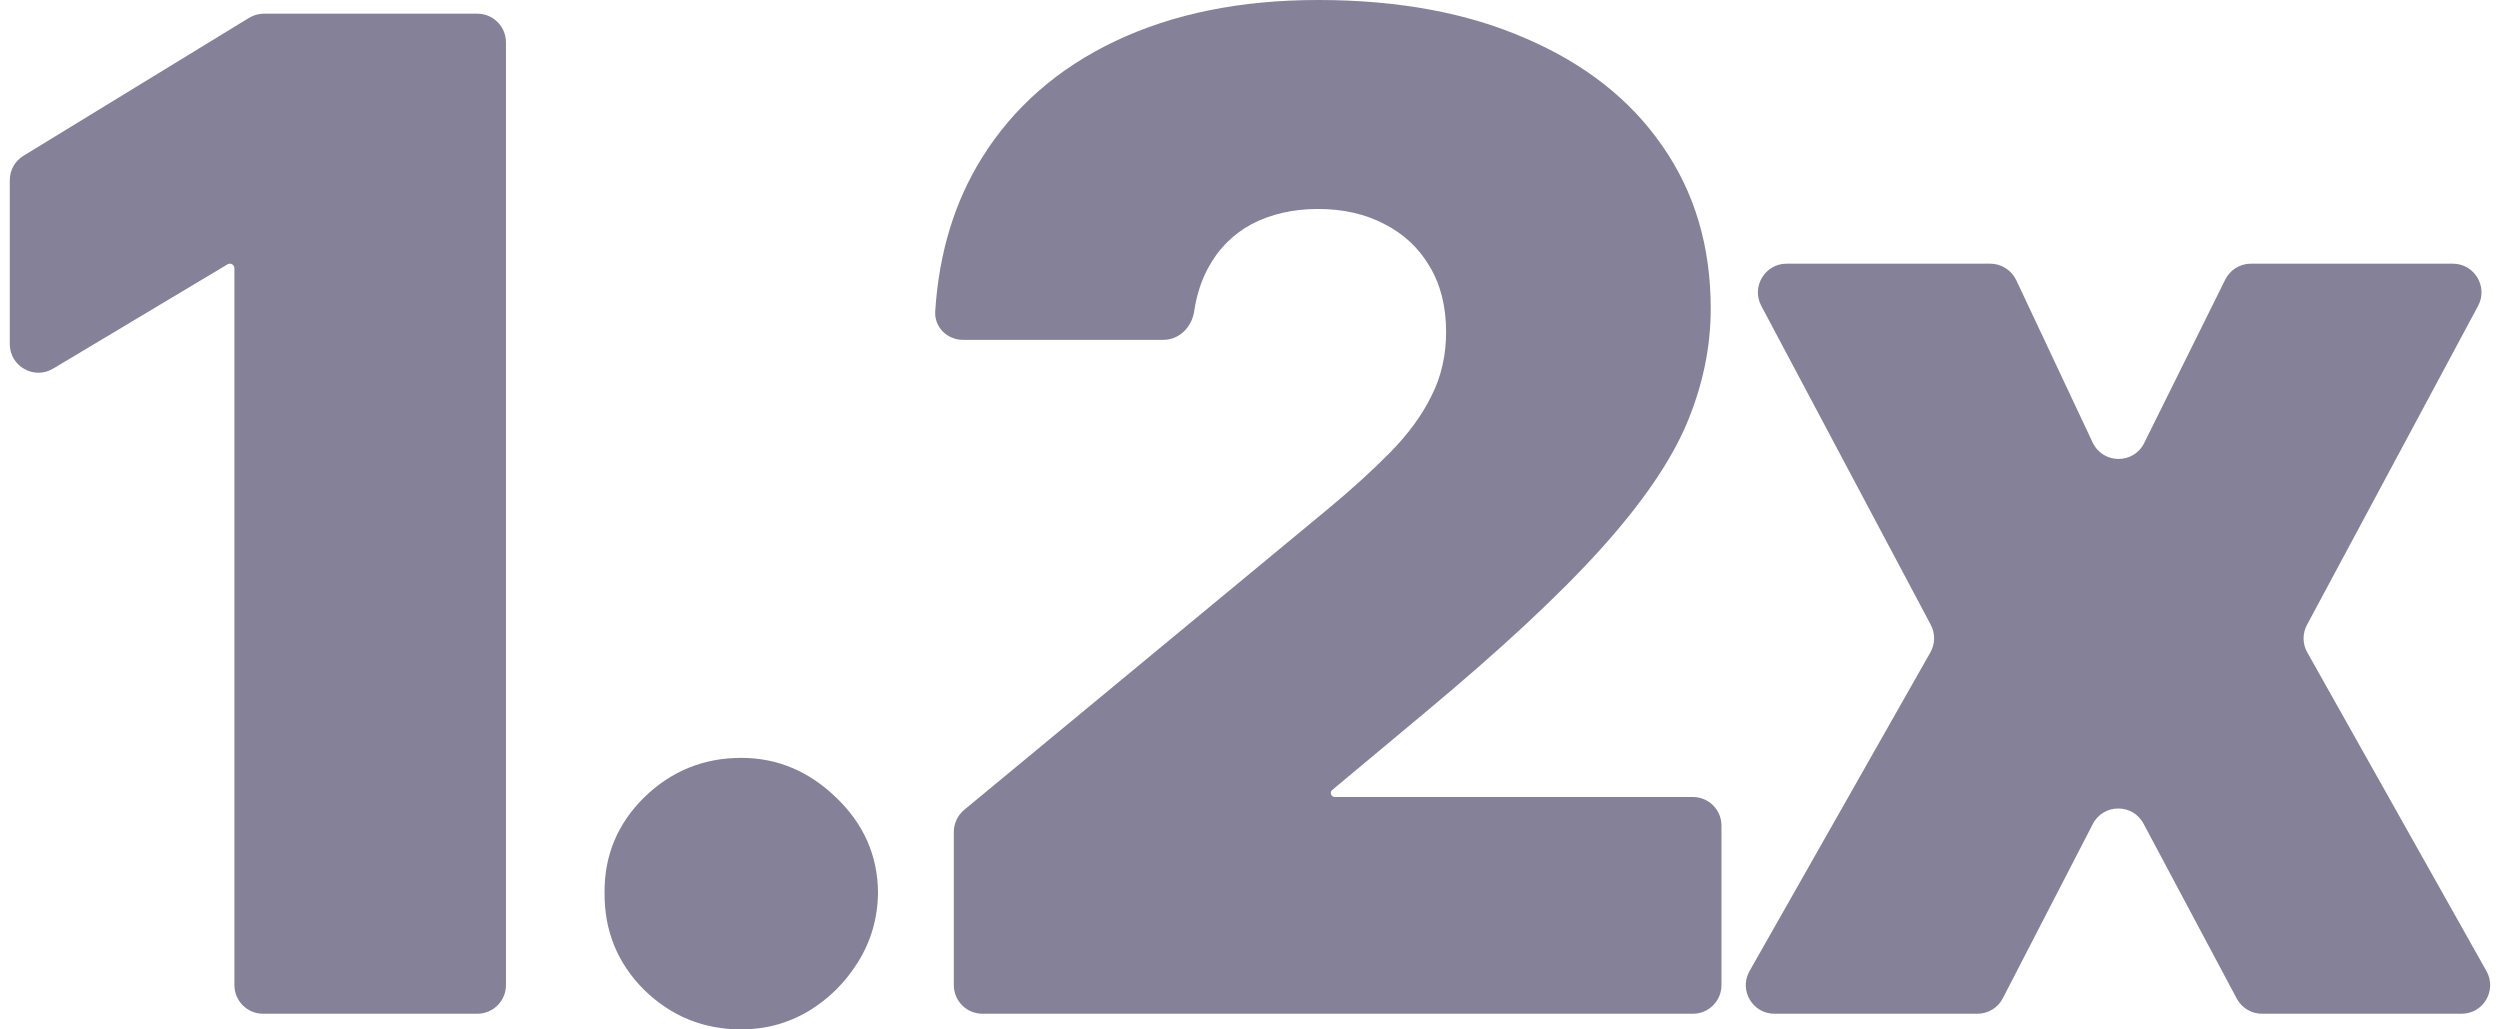 <?xml version="1.0" encoding="UTF-8"?>
<svg xmlns="http://www.w3.org/2000/svg" width="34" height="14" viewBox="0 0 34 14" fill="none">
  <path d="M6.491 0.186C6.706 0.186 6.881 0.36 6.881 0.576V13.398C6.881 13.613 6.706 13.787 6.491 13.787H3.578C3.363 13.787 3.188 13.613 3.188 13.398V3.649C3.188 3.614 3.16 3.586 3.126 3.586C3.115 3.586 3.104 3.589 3.094 3.595L0.723 5.013C0.463 5.169 0.133 4.982 0.133 4.679V2.45C0.133 2.314 0.204 2.188 0.32 2.118L3.387 0.243C3.448 0.206 3.518 0.186 3.59 0.186H6.491Z" fill="#858199"/>
  <path d="M10.082 14C9.568 14 9.128 13.821 8.76 13.462C8.397 13.099 8.218 12.658 8.222 12.14C8.218 11.636 8.397 11.204 8.76 10.845C9.128 10.487 9.568 10.307 10.082 10.307C10.569 10.307 10.998 10.487 11.37 10.845C11.746 11.204 11.937 11.636 11.941 12.14C11.937 12.486 11.846 12.8 11.669 13.084C11.496 13.362 11.271 13.586 10.992 13.754C10.713 13.918 10.409 14 10.082 14Z" fill="#858199"/>
  <path d="M13.362 13.787C13.146 13.787 12.972 13.613 12.972 13.398V11.314C12.972 11.198 13.024 11.088 13.113 11.014L18.046 6.934C18.383 6.655 18.67 6.393 18.909 6.15C19.153 5.902 19.339 5.647 19.467 5.386C19.6 5.125 19.667 4.835 19.667 4.516C19.667 4.166 19.591 3.867 19.441 3.62C19.295 3.372 19.091 3.181 18.83 3.048C18.569 2.911 18.267 2.842 17.927 2.842C17.586 2.842 17.285 2.911 17.023 3.048C16.767 3.186 16.567 3.387 16.426 3.653C16.335 3.823 16.273 4.017 16.241 4.234C16.209 4.447 16.039 4.622 15.823 4.622H13.096C12.881 4.622 12.705 4.448 12.719 4.233C12.77 3.441 12.981 2.747 13.351 2.152C13.78 1.461 14.387 0.93 15.17 0.558C15.954 0.186 16.873 0 17.927 0C19.016 0 19.959 0.175 20.756 0.525C21.557 0.87 22.175 1.357 22.609 1.986C23.047 2.614 23.266 3.352 23.266 4.197C23.266 4.72 23.158 5.24 22.941 5.758C22.724 6.272 22.334 6.841 21.772 7.465C21.21 8.089 20.41 8.833 19.374 9.696L18.119 10.743C18.106 10.753 18.099 10.768 18.099 10.784C18.099 10.814 18.123 10.839 18.154 10.839H23.023C23.238 10.839 23.412 11.013 23.412 11.228V13.398C23.412 13.613 23.238 13.787 23.023 13.787H13.362Z" fill="#858199"/>
  <path d="M27.068 3.586C27.219 3.586 27.356 3.674 27.421 3.81L28.46 6.018C28.599 6.313 29.017 6.317 29.161 6.025L30.263 3.803C30.329 3.67 30.464 3.586 30.612 3.586H33.359C33.653 3.586 33.841 3.901 33.702 4.16L31.375 8.498C31.312 8.616 31.313 8.757 31.379 8.873L33.816 13.207C33.962 13.467 33.775 13.787 33.477 13.787H30.764C30.62 13.787 30.488 13.708 30.42 13.581L29.152 11.202C29.005 10.925 28.606 10.927 28.462 11.207L27.238 13.577C27.172 13.706 27.038 13.787 26.892 13.787H24.133C23.834 13.787 23.646 13.465 23.794 13.206L26.253 8.873C26.319 8.757 26.321 8.616 26.259 8.498L23.953 4.159C23.816 3.899 24.004 3.586 24.298 3.586H27.068Z" fill="#858199"/>
</svg>